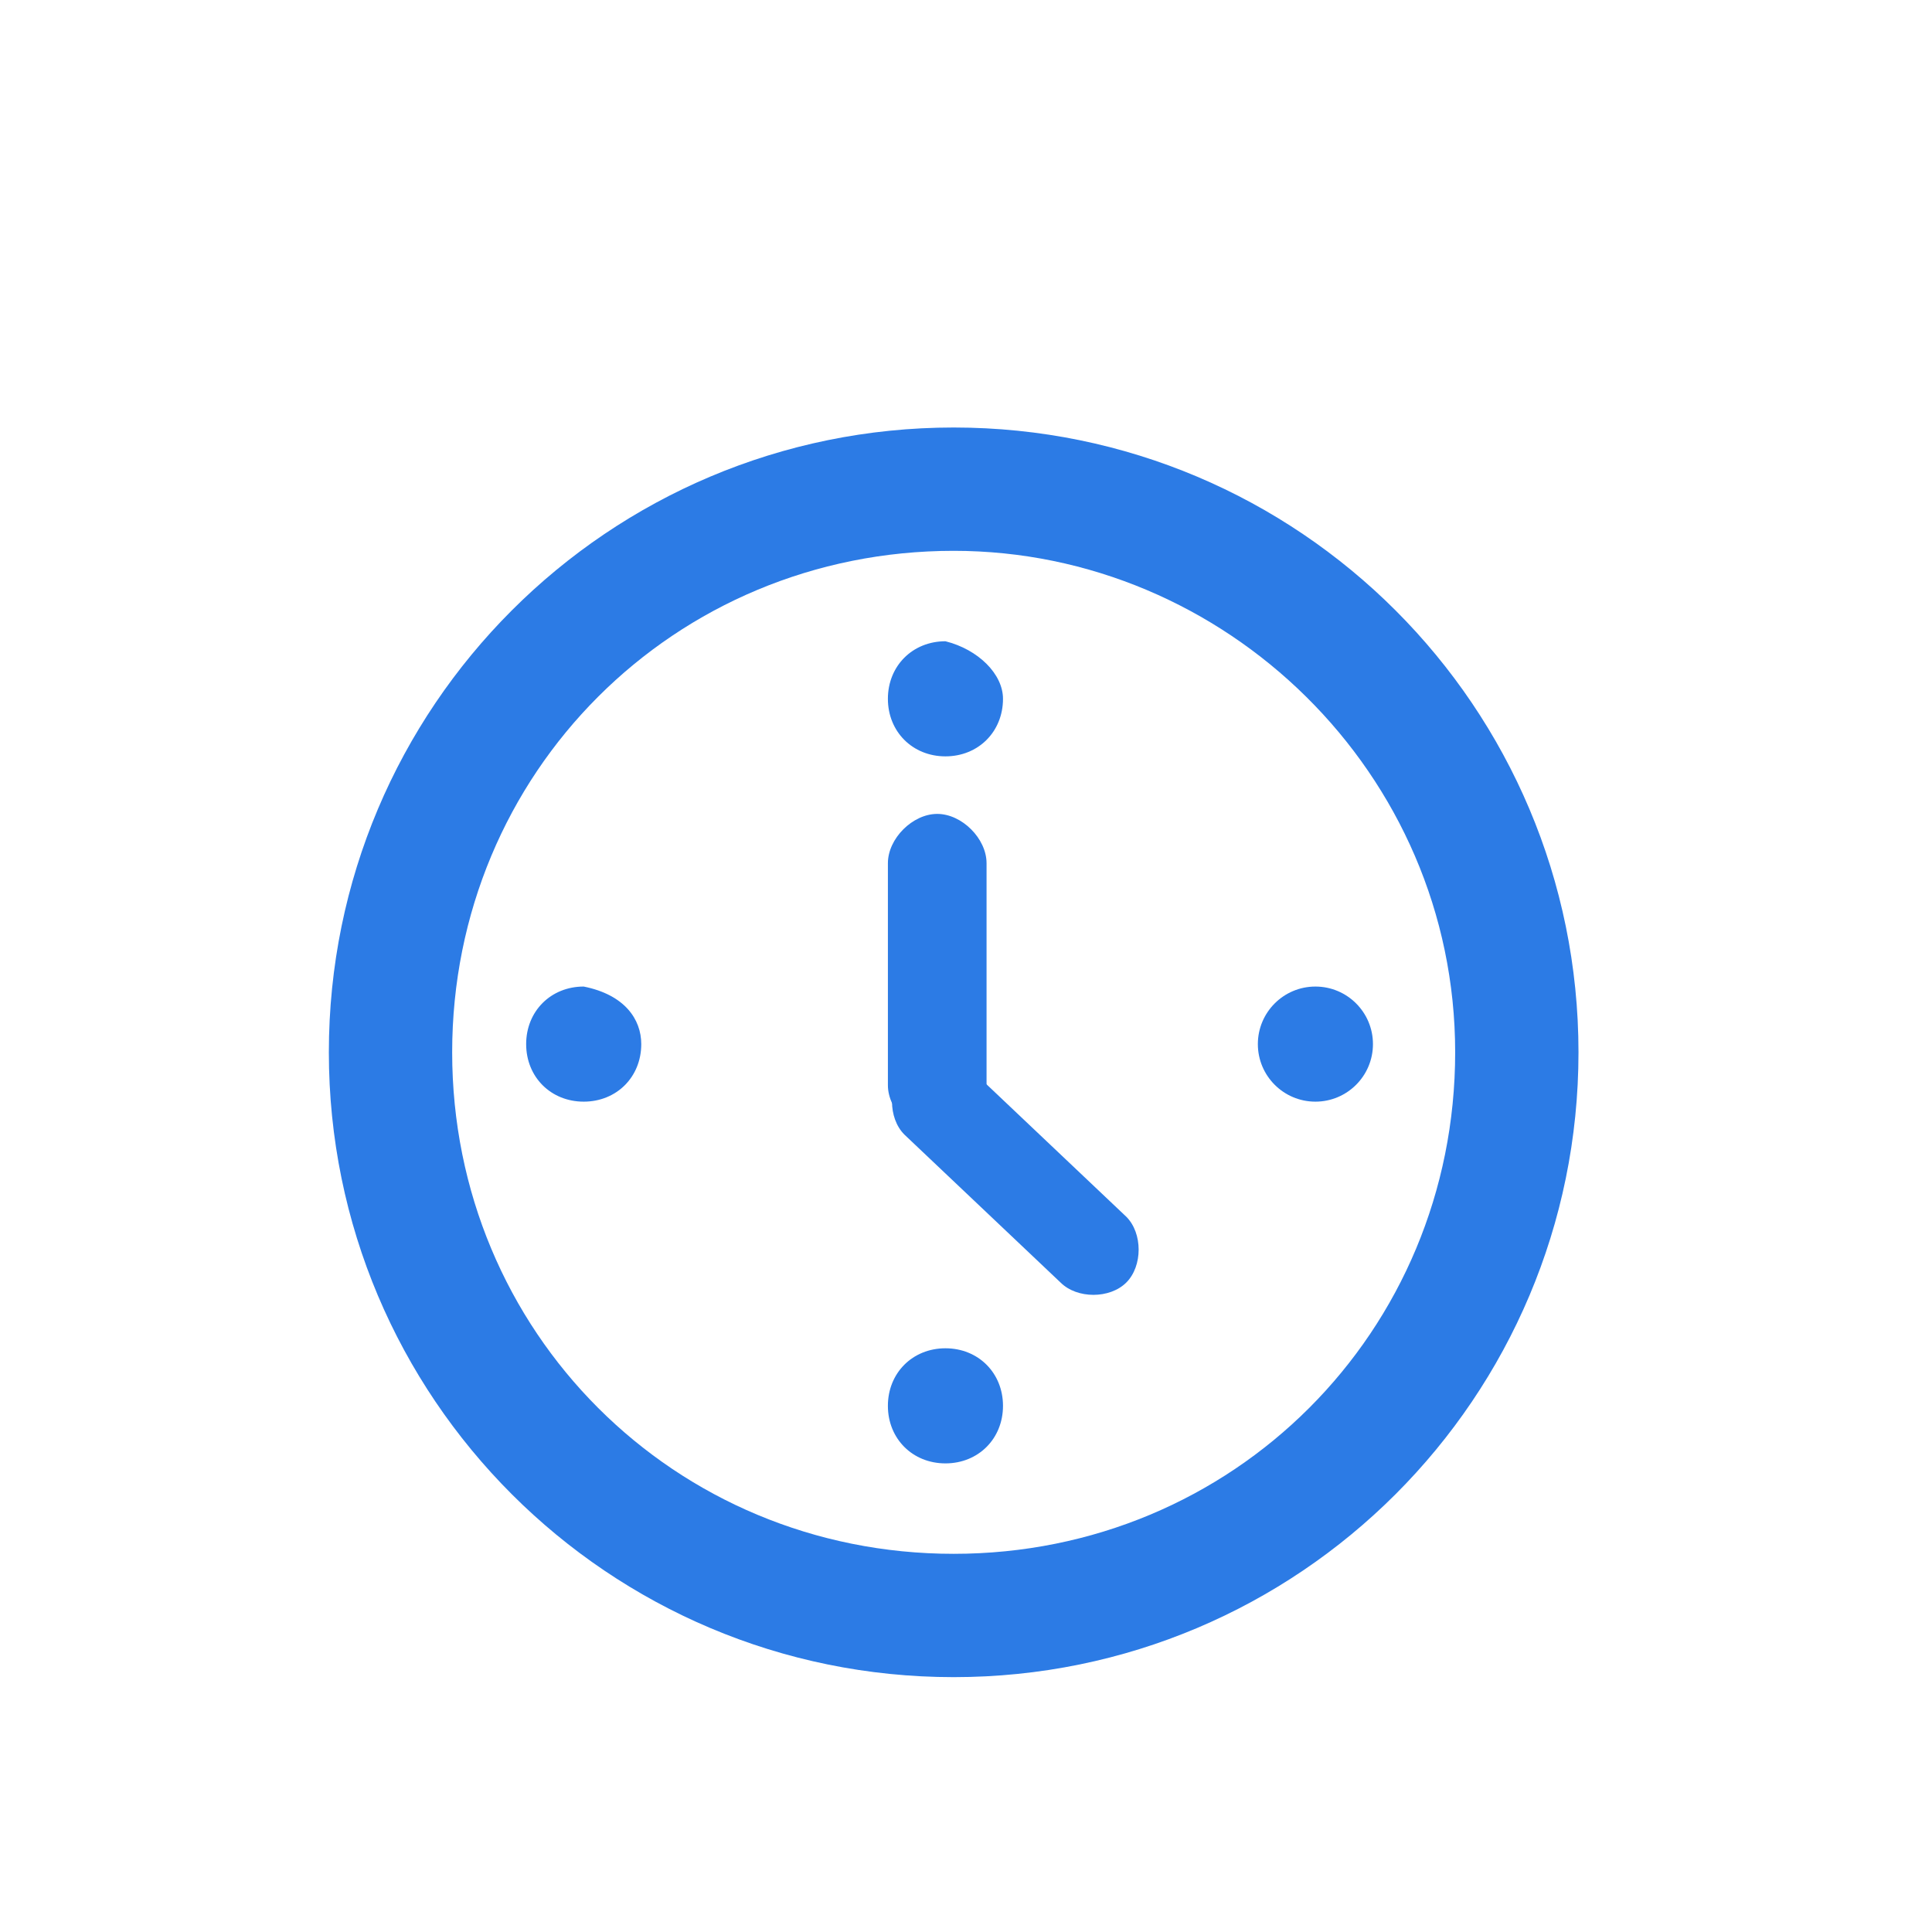 <?xml version="1.0" encoding="utf-8"?>
<!-- Generator: Adobe Illustrator 25.2.0, SVG Export Plug-In . SVG Version: 6.00 Build 0)  -->
<svg version="1.1" id="Layer_1" xmlns="http://www.w3.org/2000/svg" xmlns:xlink="http://www.w3.org/1999/xlink" x="0px" y="0px"
	 viewBox="0 0 23.5 23.5" style="enable-background:new 0 0 23.5 23.5;" xml:space="preserve">
<style type="text/css">
	.st0{fill:#2C7BE5;}
	.st1{fill:#FFFFFF;}
	.st2{fill-rule:evenodd;clip-rule:evenodd;fill:#2C7BE5;}
	.st3{fill:none;}
</style>
<g>
	<path class="st0" d="M19.2,12.8c0,4.2-3.4,7.6-7.6,7.6C7.4,20.4,4,17,4,12.8s3.4-7.6,7.6-7.6C15.8,5.2,19.2,8.6,19.2,12.8z
		 M11.6,6.7c-3.4,0-6.1,2.7-6.1,6.1c0,3.4,2.7,6.1,6.1,6.1c3.4,0,6.1-2.7,6.1-6.1C17.7,9.4,14.9,6.7,11.6,6.7z"/>
	<path class="st0" d="M12.2,8.5c0,0.4-0.3,0.7-0.7,0.7c-0.4,0-0.7-0.3-0.7-0.7c0-0.4,0.3-0.7,0.7-0.7C11.9,7.9,12.2,8.2,12.2,8.5z"
		/>
	<path class="st0" d="M12.2,17.1c0,0.4-0.3,0.7-0.7,0.7c-0.4,0-0.7-0.3-0.7-0.7c0-0.4,0.3-0.7,0.7-0.7
		C11.9,16.4,12.2,16.7,12.2,17.1z"/>
	<path class="st0" d="M7.8,12.7c0,0.4-0.3,0.7-0.7,0.7c-0.4,0-0.7-0.3-0.7-0.7c0-0.4,0.3-0.7,0.7-0.7C7.6,12.1,7.8,12.4,7.8,12.7z"
		/>
	<circle class="st0" cx="16" cy="12.7" r="0.7"/>
	<path class="st0" d="M12,13.2c0,0.3-0.3,0.6-0.6,0.6l0,0c-0.3,0-0.6-0.3-0.6-0.6v-2.7c0-0.3,0.3-0.6,0.6-0.6l0,0
		c0.3,0,0.6,0.3,0.6,0.6V13.2z"/>
	<path class="st0" d="M13.7,14.8c0.2,0.2,0.2,0.6,0,0.8l0,0c-0.2,0.2-0.6,0.2-0.8,0L11,13.8c-0.2-0.2-0.2-0.6,0-0.8l0,0
		c0.2-0.2,0.6-0.2,0.8,0L13.7,14.8z"/>
</g>
</svg>
